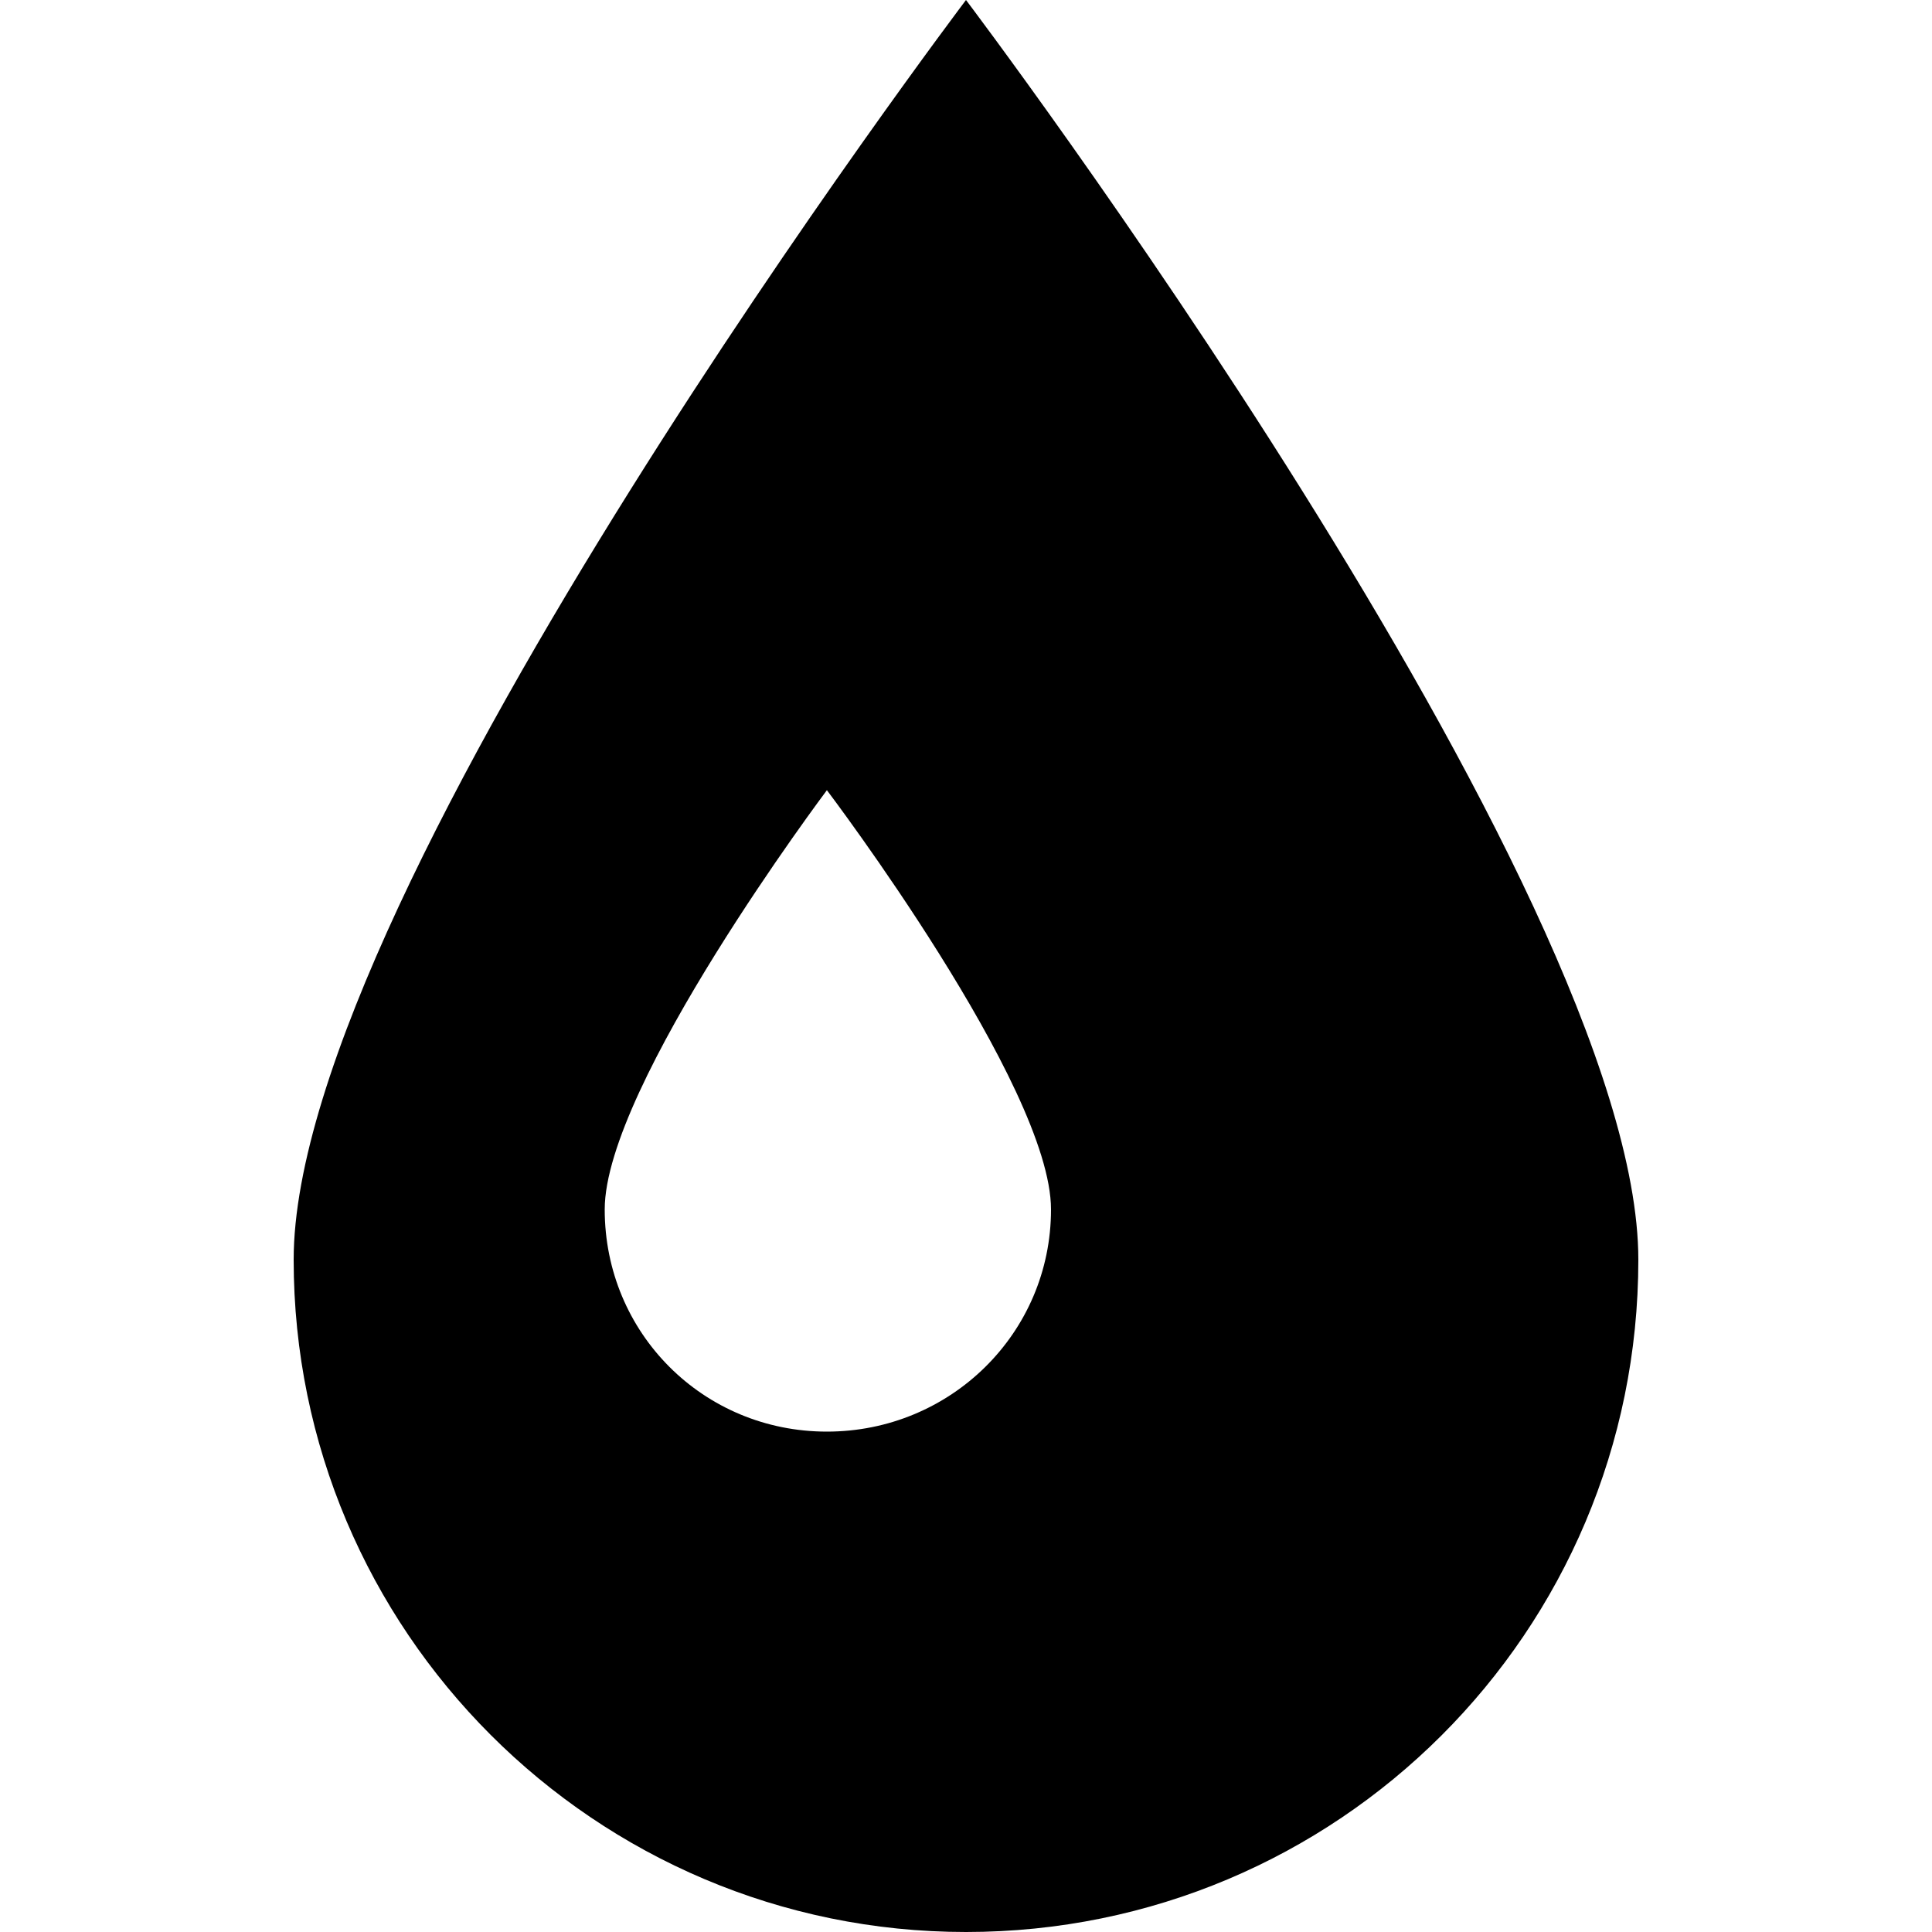 <?xml version="1.0" encoding="utf-8"?>
<!-- Generator: Adobe Illustrator 19.1.0, SVG Export Plug-In . SVG Version: 6.00 Build 0)  -->
<svg version="1.1" id="Layer_1" xmlns="http://www.w3.org/2000/svg" xmlns:xlink="http://www.w3.org/1999/xlink" x="0px" y="0px"
	 viewBox="-269 191 100 100" style="enable-background:new -269 191 100 100;" xml:space="preserve">
<g>
	<path d="M-219,191c0,0-34.8,46-34.8,65.2c0,19.2,15.6,34.8,34.8,34.8c19.2,0,34.8-15.5,34.8-34.8C-184.2,237-219,191-219,191
		 M-226.2,265.1c-6.4,0-11.5-5.1-11.5-11.5c0-6.4,11.5-21.7,11.5-21.7s11.6,15.3,11.6,21.7C-214.6,260-219.8,265.1-226.2,265.1"/>
</g>
</svg>

